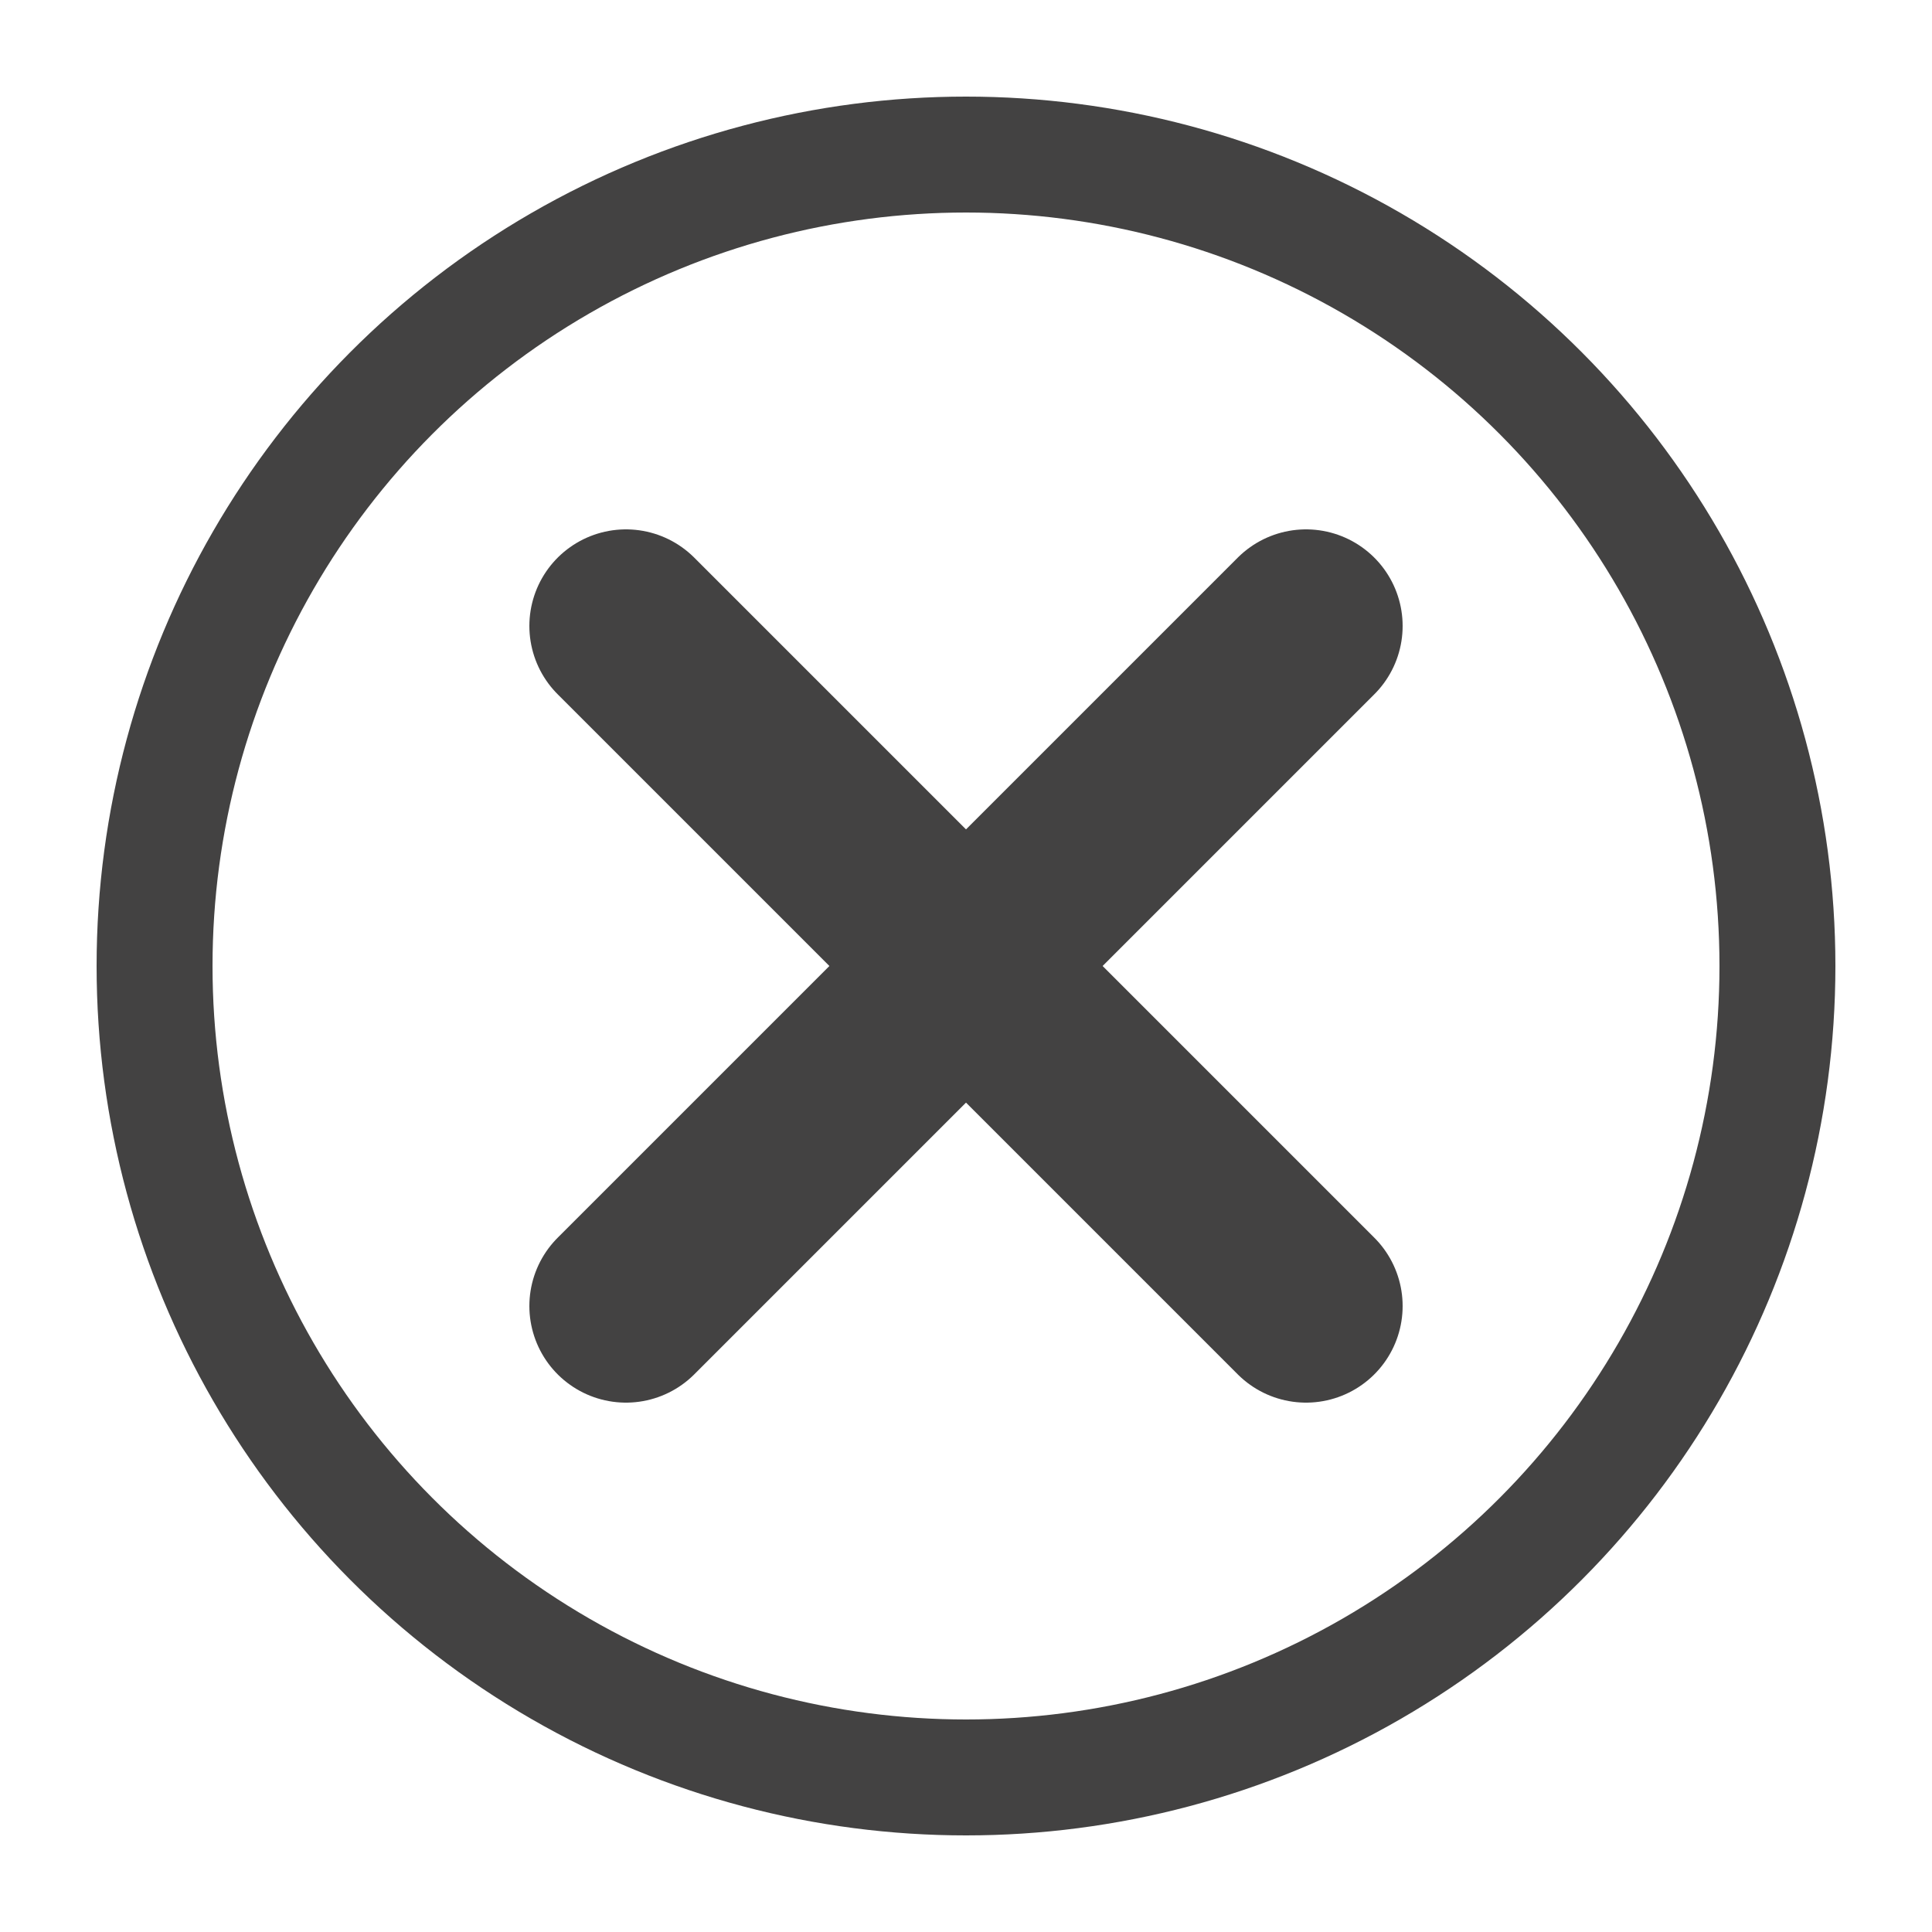 <?xml version="1.0" encoding="UTF-8"?>
<!DOCTYPE svg PUBLIC "-//W3C//DTD SVG 1.1//EN" "http://www.w3.org/Graphics/SVG/1.1/DTD/svg11.dtd">
<!-- Creator: CorelDRAW X6 -->
<svg xmlns="http://www.w3.org/2000/svg" xml:space="preserve" width="100%" height="100%" version="1.1" shape-rendering="geometricPrecision" text-rendering="geometricPrecision" image-rendering="optimizeQuality" fill-rule="evenodd" clip-rule="evenodd"
viewBox="0 0 500 500"
 xmlns:xlink="http://www.w3.org/1999/xlink">
 <g id="Layer_x0020_1">
  <circle fill="none" stroke="#434242" stroke-width="30" cx="250" cy="250" r="210"/>
  <line fill="none" stroke="#434242" stroke-width="50" stroke-linecap="round" x1="338" y1="162" x2="162" y2= "338" />
  <line fill="none" stroke="#434242" stroke-width="50" stroke-linecap="round" x1="338" y1="338" x2="162" y2= "162" />
 </g>
</svg>
